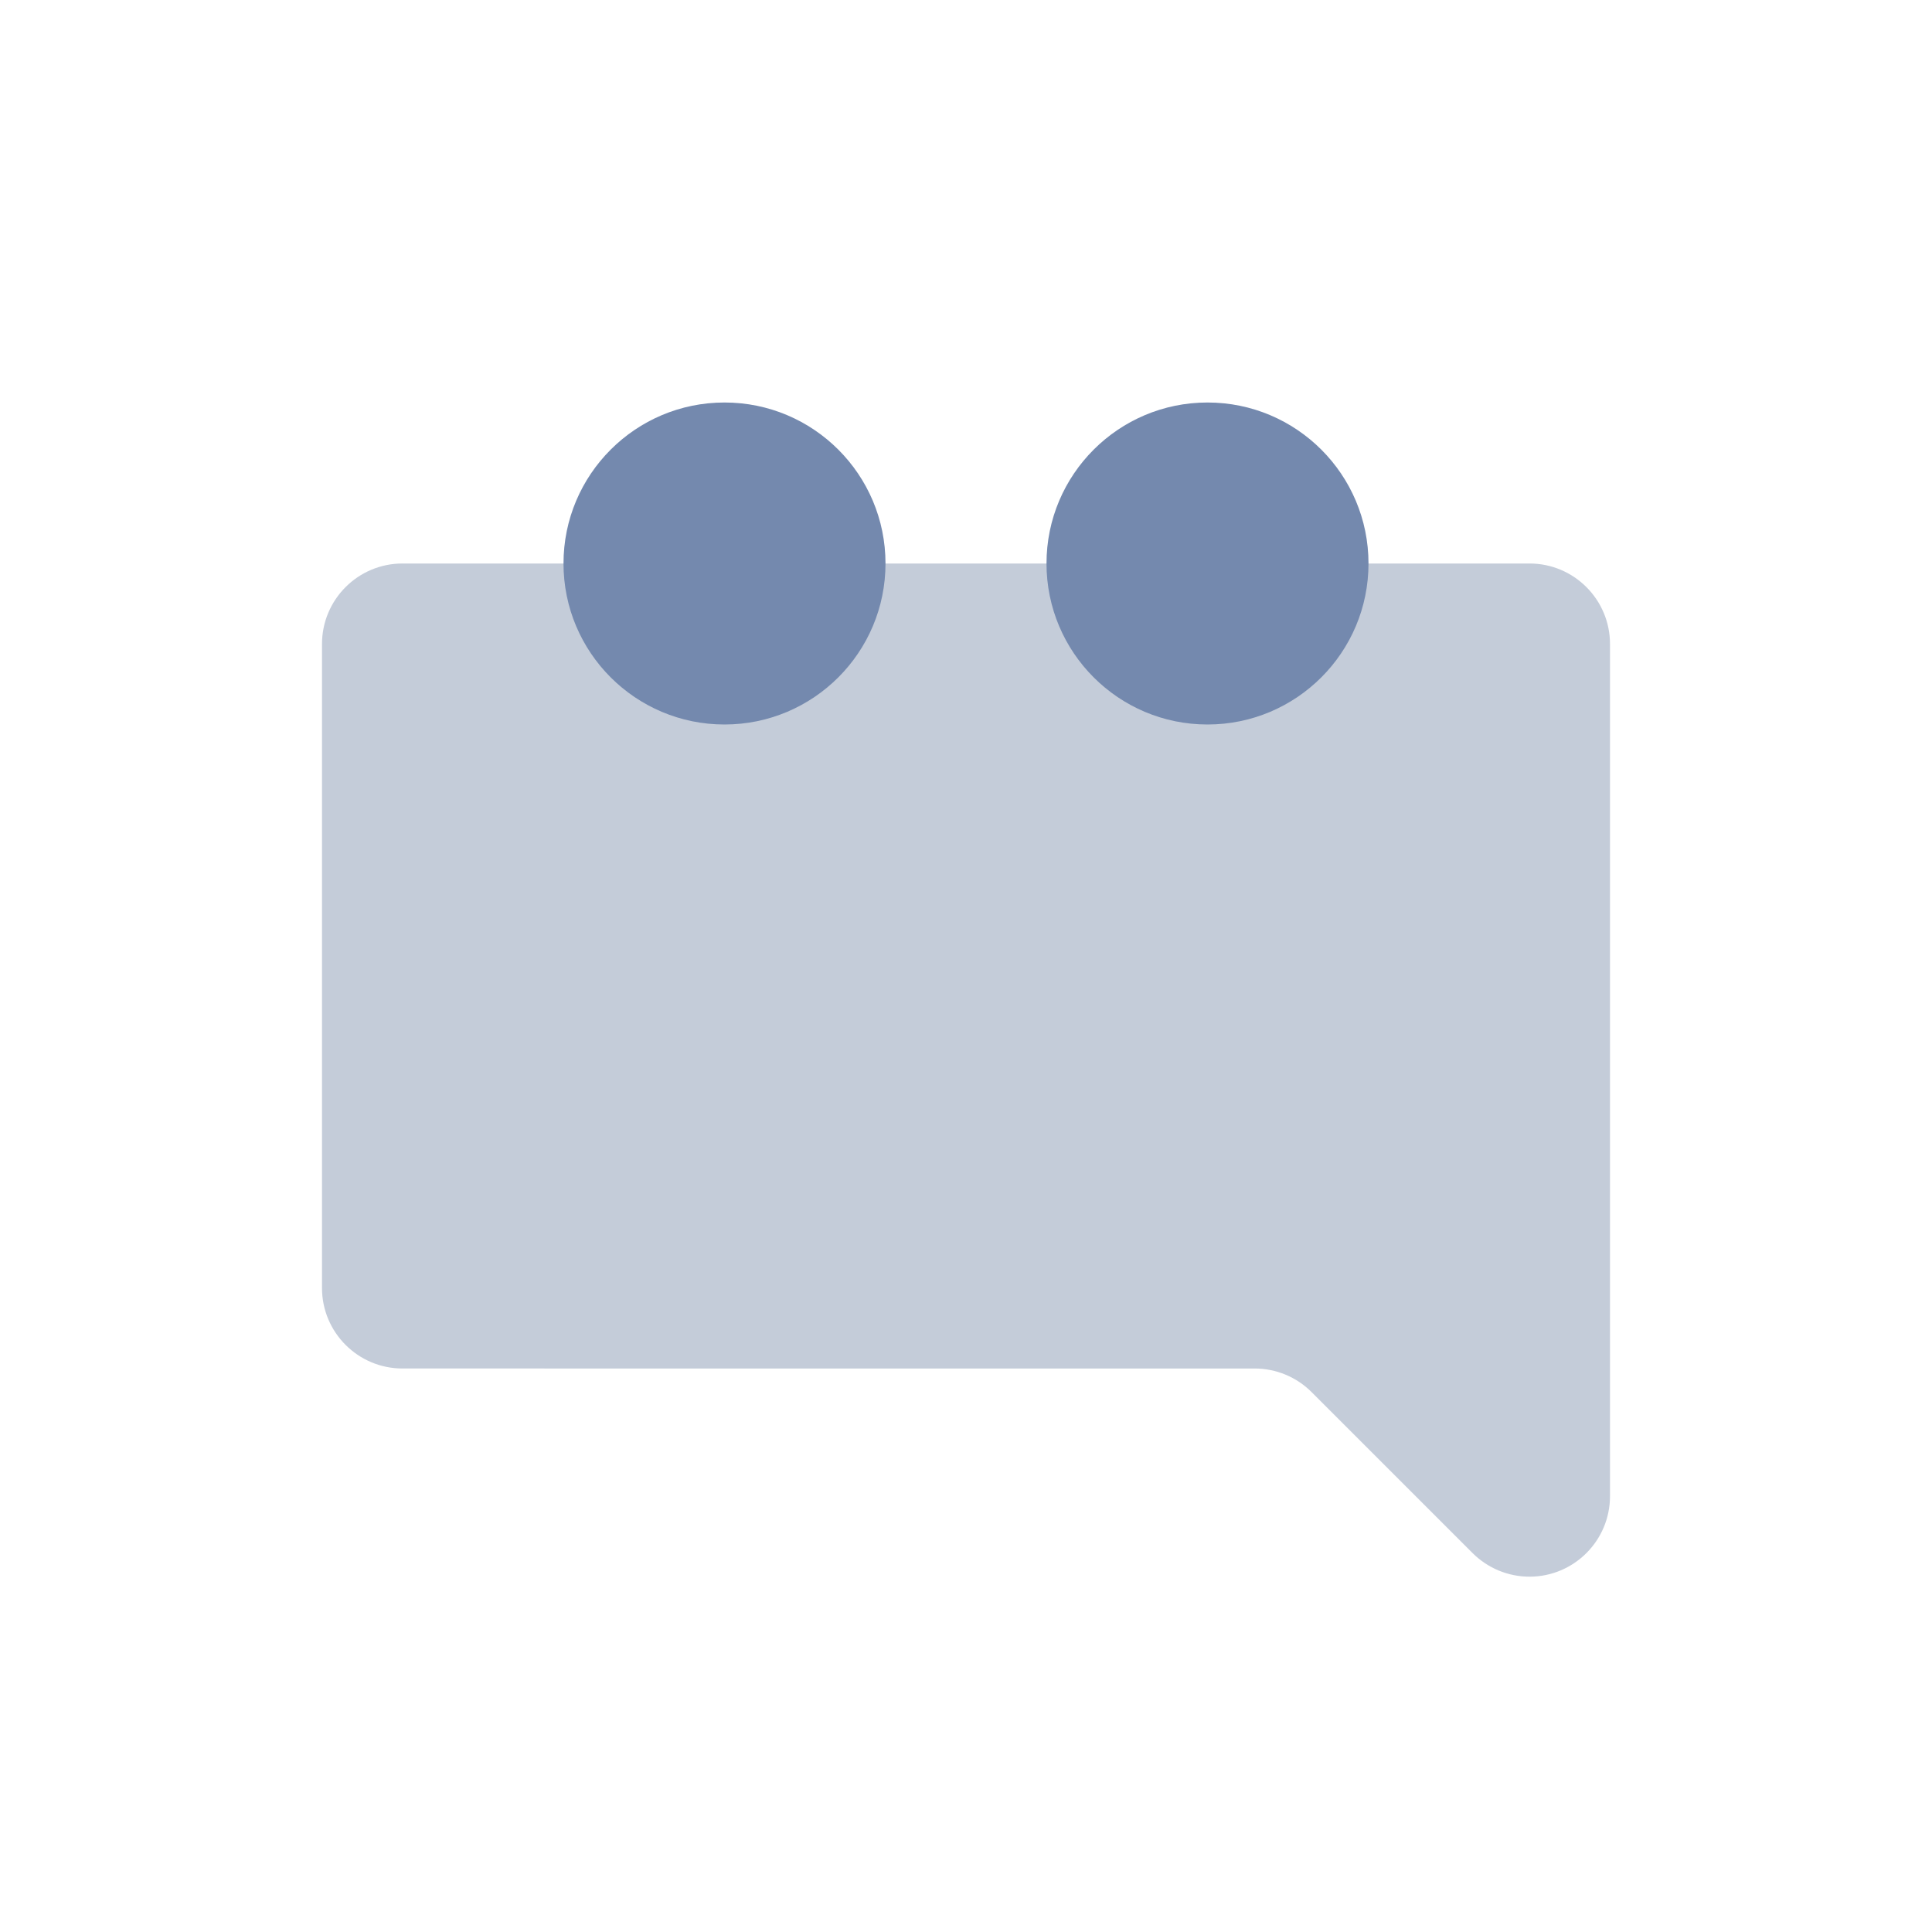 <svg xmlns="http://www.w3.org/2000/svg" xmlns:xlink="http://www.w3.org/1999/xlink" width="24" height="24" viewBox="0 0 24 24"> <defs> <path id="0y0jk29yqa" d="M0 0H24V24H0z"/> </defs> <g fill="none" fill-rule="evenodd"> <g> <path fill="#FFF" d="M0 0H1175V3224H0z" transform="translate(-307 -2969)"/> <g> <g transform="translate(-307 -2969) translate(128 2969) translate(179)"> <mask id="xwkgcbbi2b" fill="#fff"> <use xlink:href="#0y0jk29yqa"/> </mask> <g mask="url(#xwkgcbbi2b)"> <path d="M0 0H24V24H0z"/> <path fill="#C4CCD9" d="M5 7h14c.552 0 1 .448 1 1v10.586c0 .552-.448 1-1 1-.265 0-.52-.106-.707-.293l-2-2c-.188-.188-.442-.293-.707-.293H5c-.552 0-1-.448-1-1V8c0-.552.448-1 1-1z"/> <circle cx="9" cy="7" r="2" fill="#7489AE"/> <circle cx="15" cy="7" r="2" fill="#7489AE"/> </g> </g> </g> </g> </g> </svg> <!-- Color active: #8d4afc, #dac2f2 -->